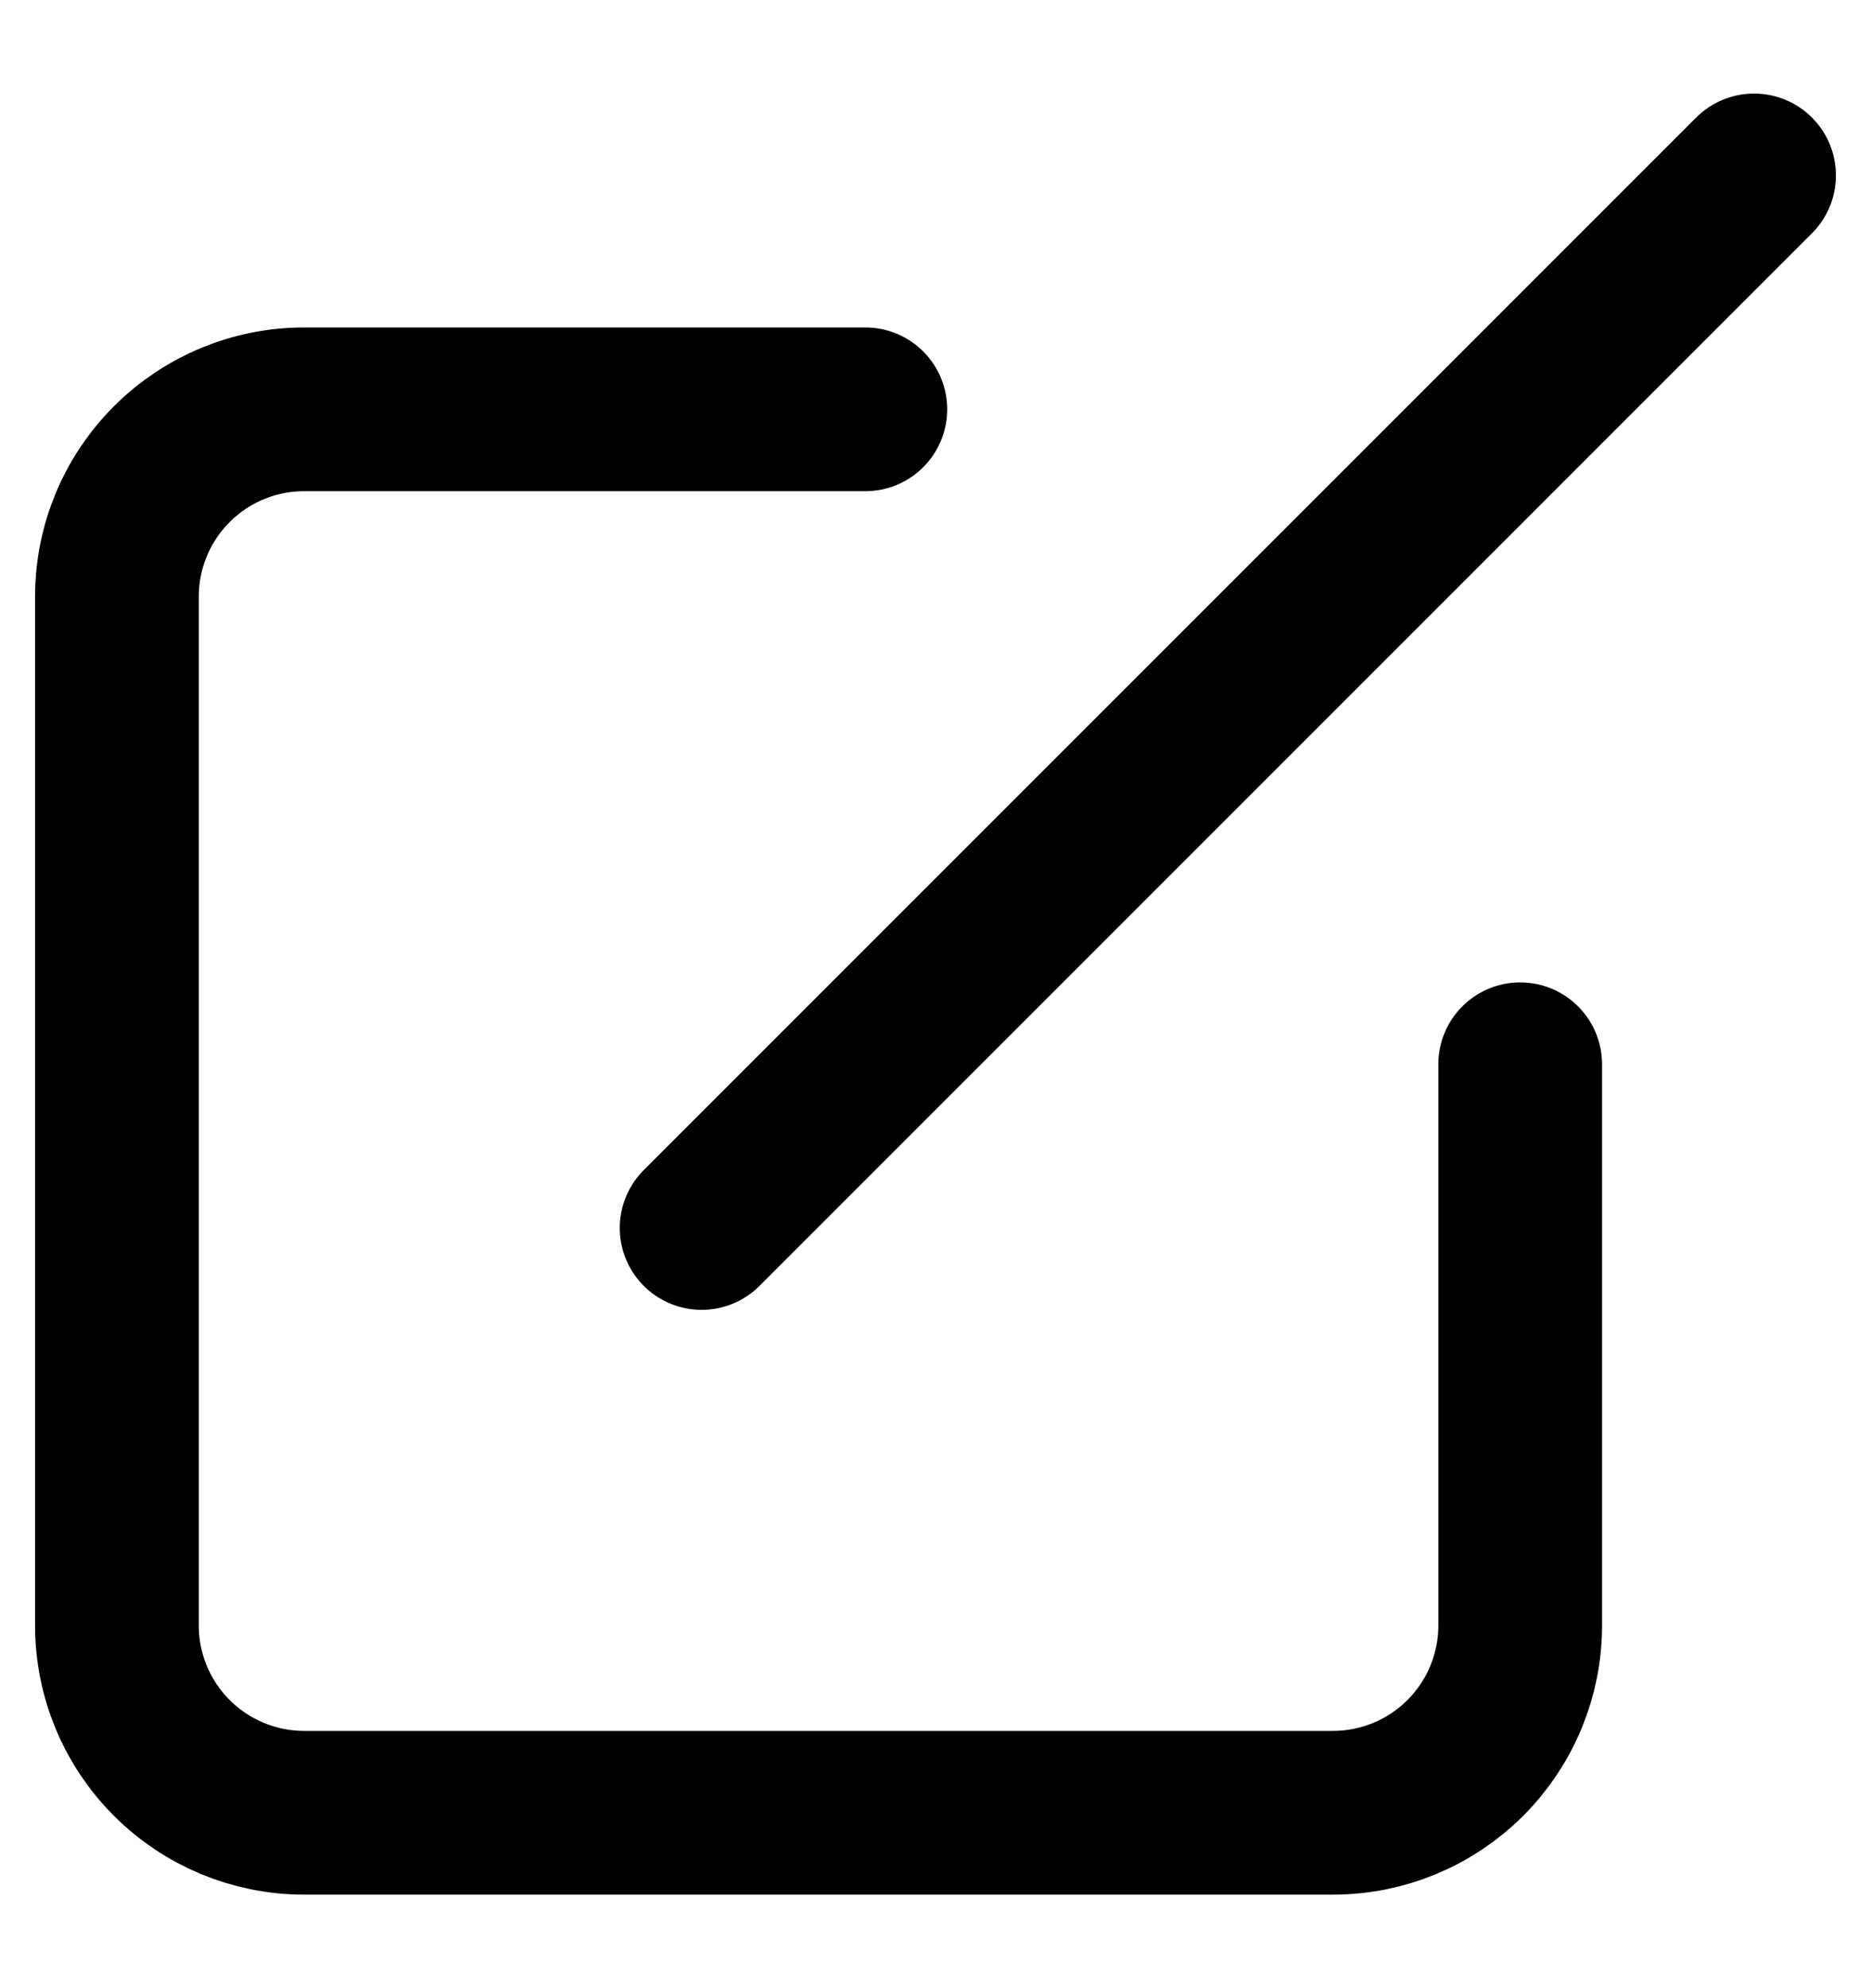 <svg viewBox="0 0 16 17" fill="none" xmlns="http://www.w3.org/2000/svg">
<path d="M13 9.1V13.9C13 14.324 12.831 14.731 12.531 15.031C12.231 15.331 11.824 15.5 11.4 15.5H2.6C2.176 15.5 1.769 15.331 1.469 15.031C1.169 14.731 1 14.324 1 13.9V5.1C1 4.676 1.169 4.269 1.469 3.969C1.769 3.669 2.176 3.5 2.6 3.5H7.4" stroke="currentColor" stroke-width="1.4" stroke-linecap="round" stroke-linejoin="round"/>
<path d="M6 10.5L15 1.5" stroke="currentColor" stroke-width="1.4" stroke-linecap="round" stroke-linejoin="round"/>
</svg>